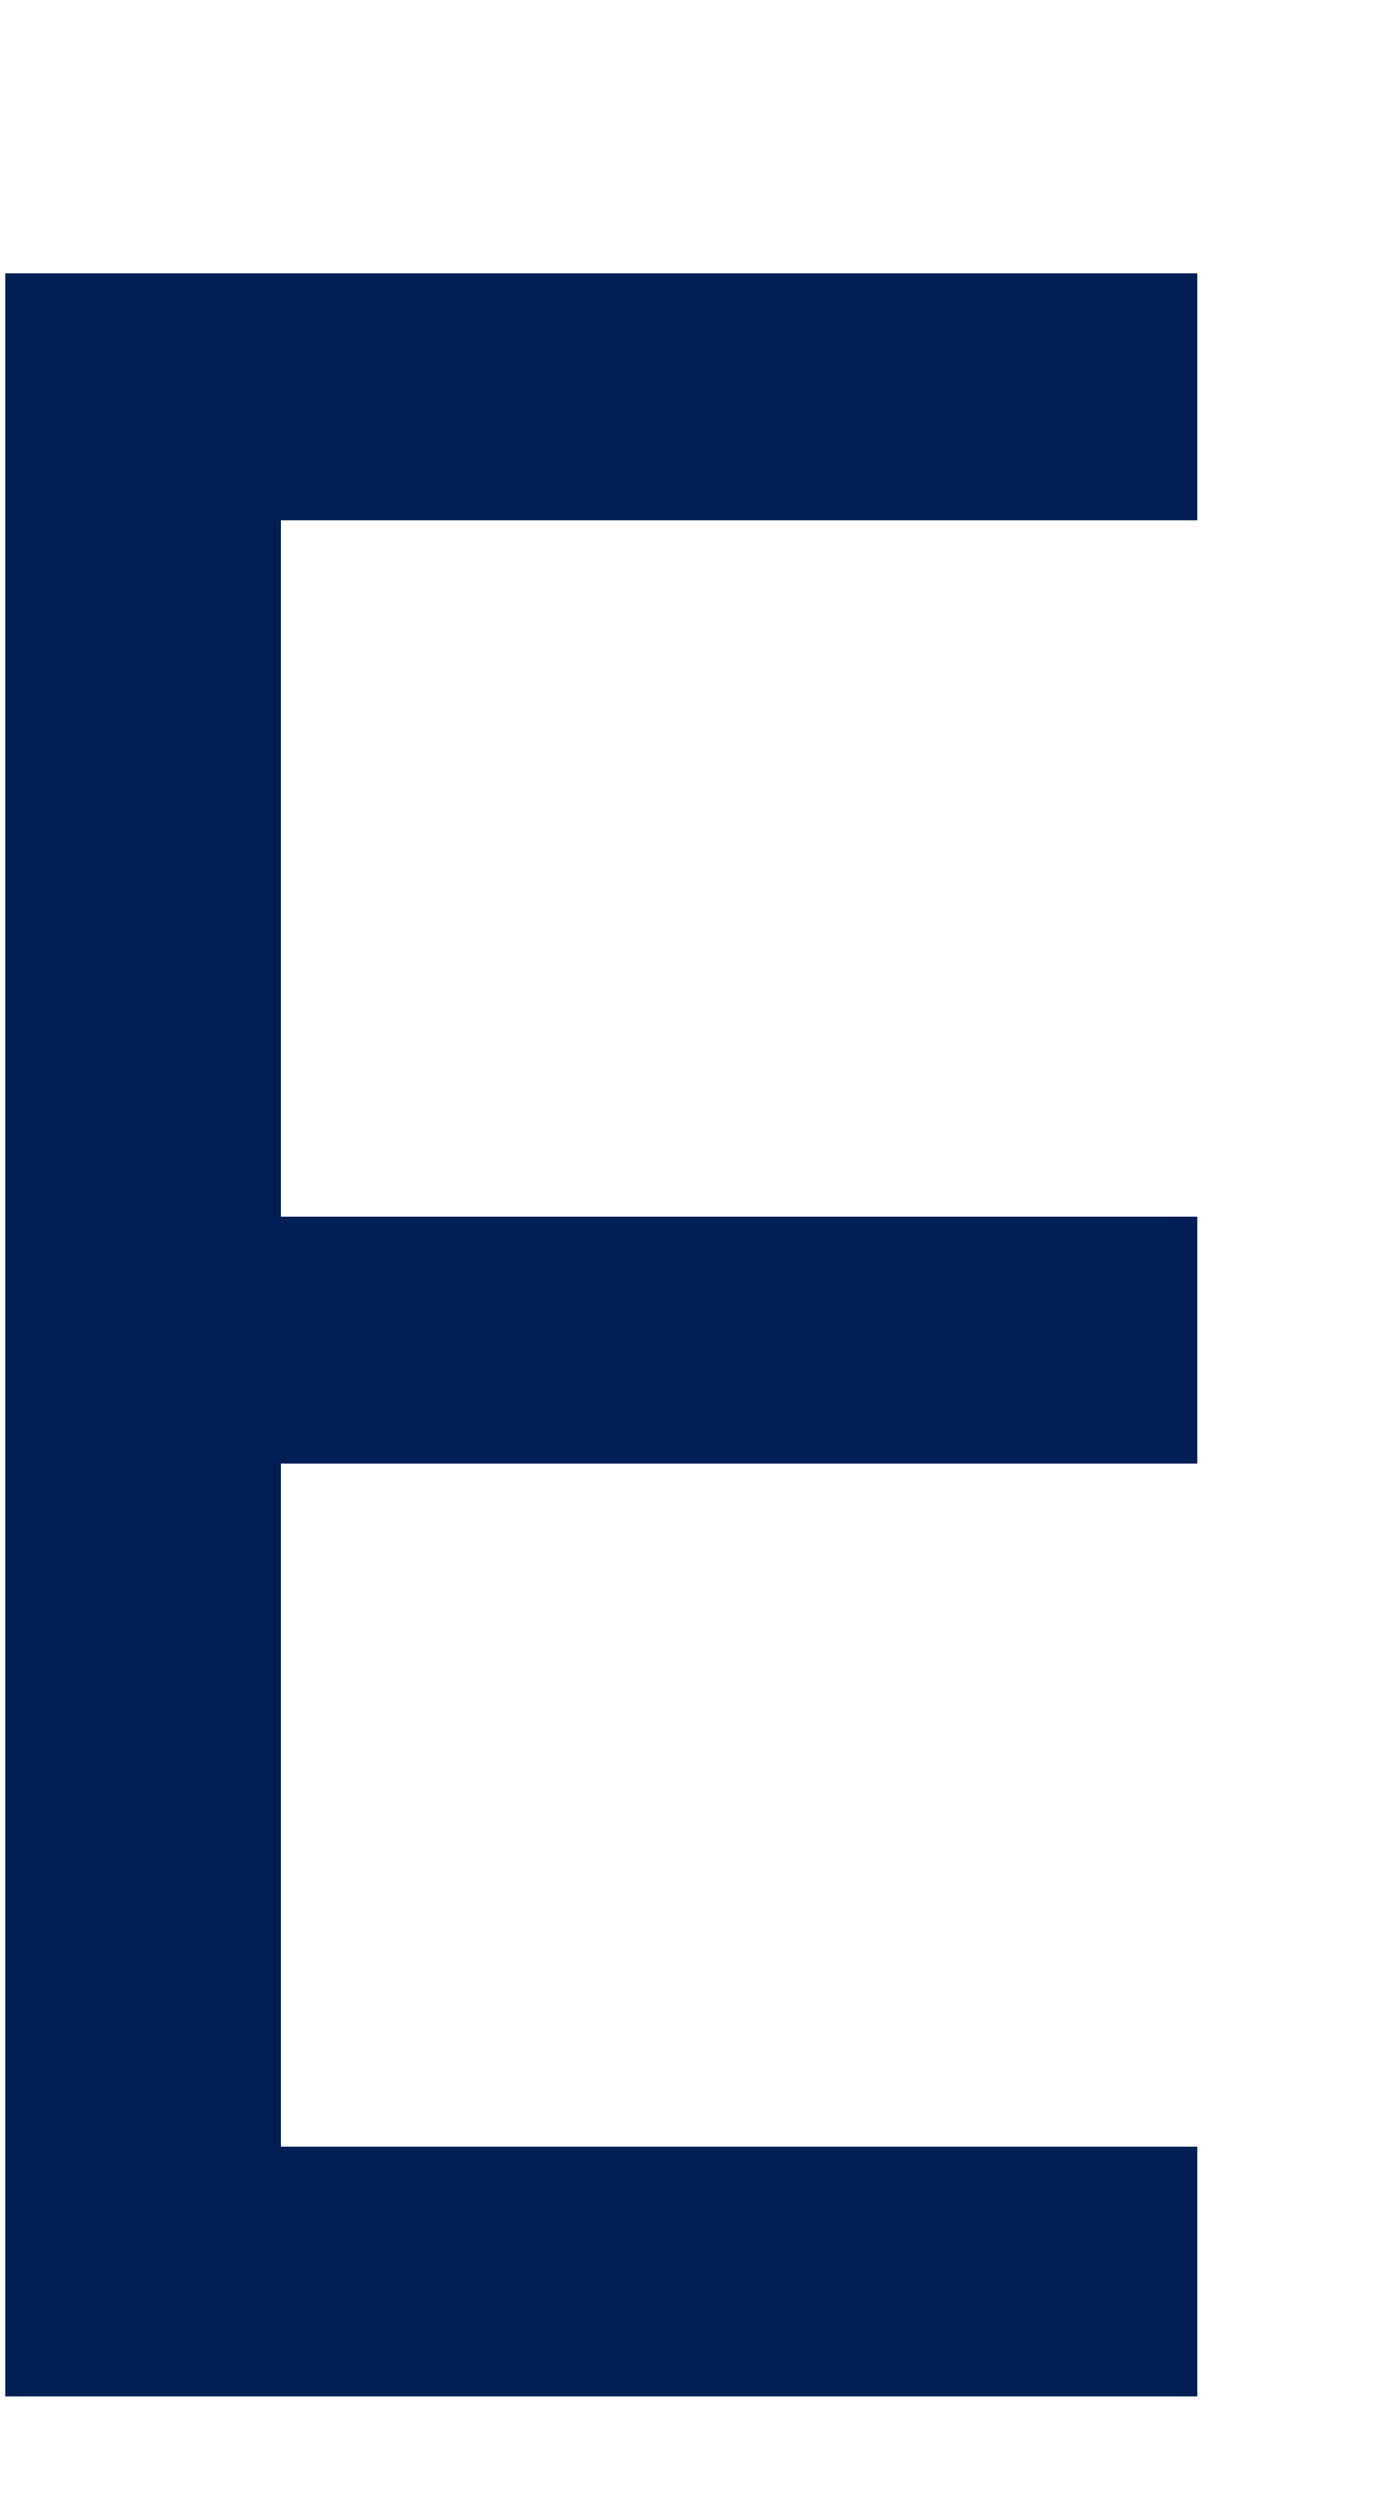 <svg width="5" height="9" viewBox="0 0 5 9" fill="none" xmlns="http://www.w3.org/2000/svg">
<path d="M1.012 1.873V4.38H4.313V5.269H1.012V7.728H4.313V8.627H0.019V0.984H4.313V1.873H1.012Z" fill="#021F55"/>
</svg>
